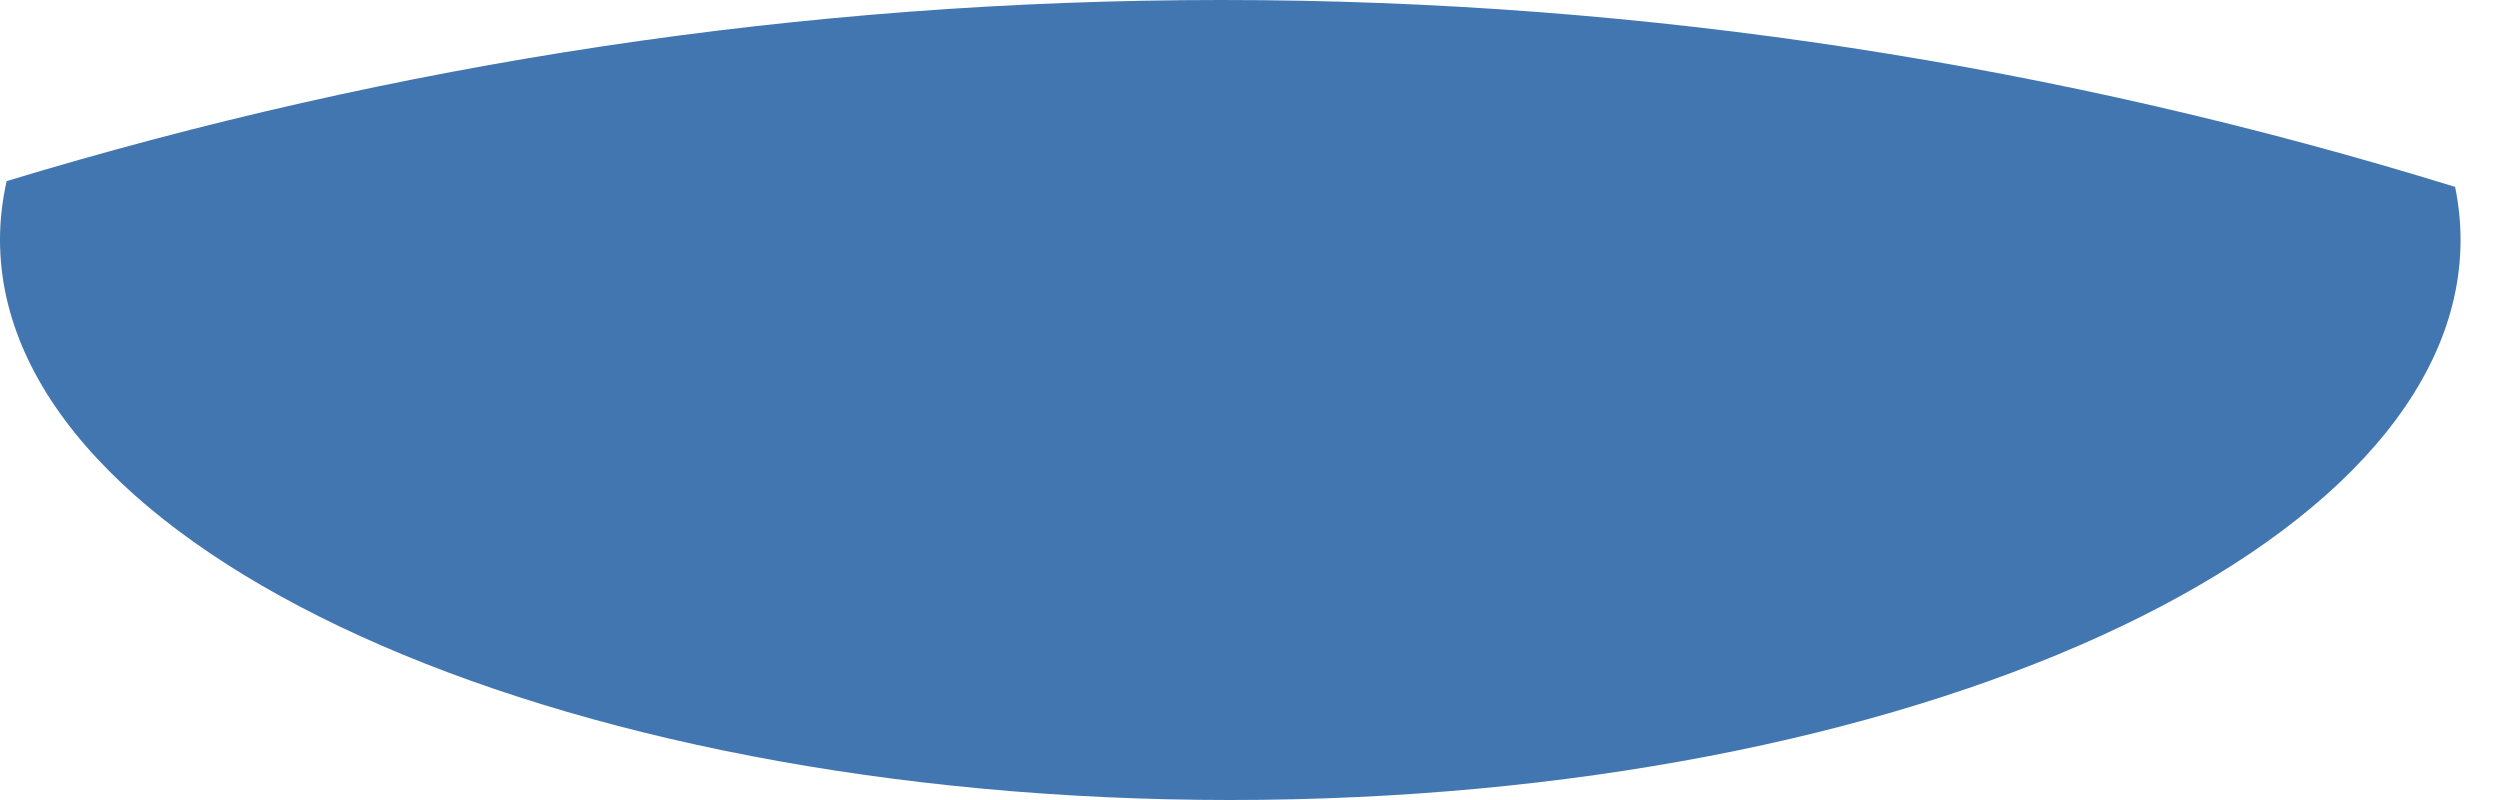 <svg width="50" height="16" viewBox="0 0 50 16" fill="none" xmlns="http://www.w3.org/2000/svg">
<path fill-rule="evenodd" clip-rule="evenodd" d="M0.133 3.622C7.914 1.261 16.051 0 24.431 0C32.944 0 41.209 1.3 49.102 3.738C49.173 4.086 49.211 4.439 49.211 4.795C49.211 10.997 38.193 16 24.605 16C11.018 16 0 10.997 0 4.795C0 4.399 0.046 4.008 0.133 3.622Z" fill="#4176B0"/>
</svg>
